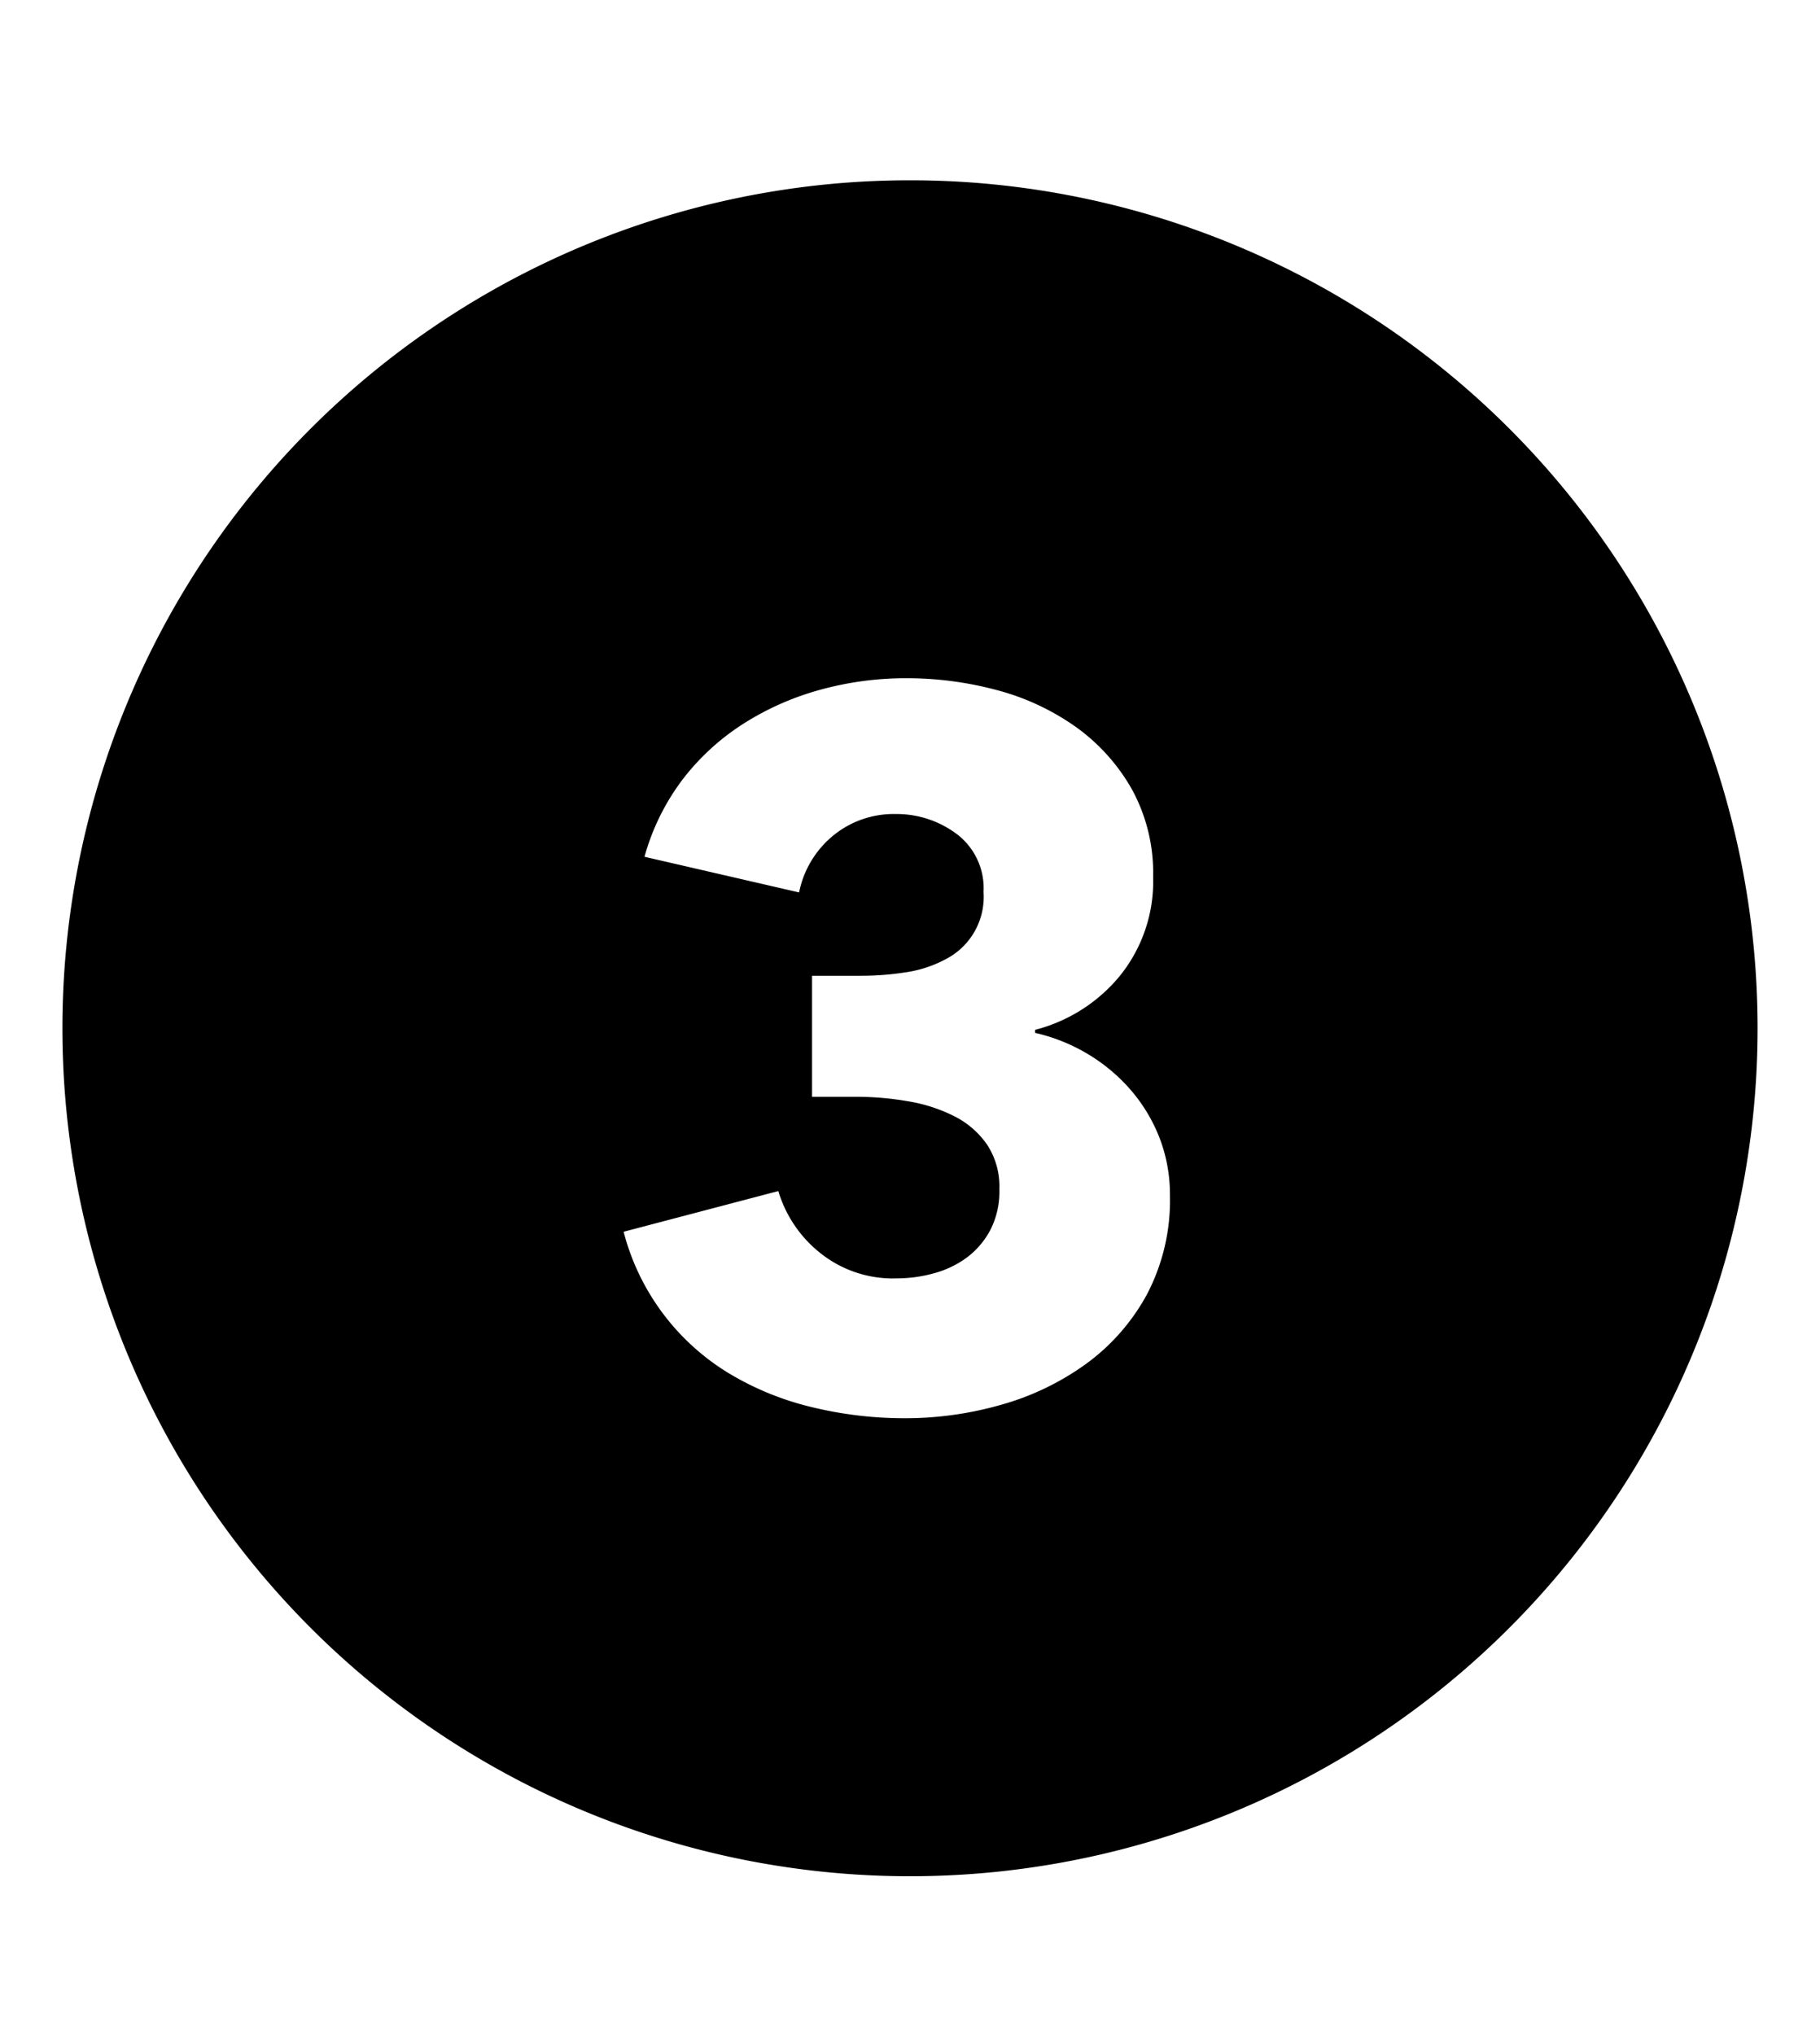 <svg xmlns="http://www.w3.org/2000/svg" class="cf-icon-svg cf-icon-svg--three-closed" viewBox="0 0 17 19"><path d="M16.417 9.6A7.917 7.917 0 1 1 8.5 1.683 7.917 7.917 0 0 1 16.417 9.6m-5.489 1.56a1.469 1.469 0 0 0-.092-.523 1.537 1.537 0 0 0-.26-.444 1.647 1.647 0 0 0-.398-.342 1.69 1.69 0 0 0-.51-.208v-.028a1.513 1.513 0 0 0 .793-.505 1.403 1.403 0 0 0 .31-.923 1.626 1.626 0 0 0-.2-.821 1.814 1.814 0 0 0-.523-.58 2.282 2.282 0 0 0-.736-.343 3.251 3.251 0 0 0-.847-.111 3.01 3.01 0 0 0-.797.106 2.626 2.626 0 0 0-.718.315 2.222 2.222 0 0 0-.57.519 2.142 2.142 0 0 0-.36.727l1.444.333a.919.919 0 0 1 .32-.532.891.891 0 0 1 .579-.2.936.936 0 0 1 .574.187.633.633 0 0 1 .25.54.654.654 0 0 1-.357.63 1.128 1.128 0 0 1-.365.12 2.703 2.703 0 0 1-.426.033h-.454v1.13h.417a2.816 2.816 0 0 1 .481.042 1.493 1.493 0 0 1 .43.139.82.82 0 0 1 .306.264.712.712 0 0 1 .116.417.789.789 0 0 1-.088.388.776.776 0 0 1-.222.255.93.93 0 0 1-.306.144 1.291 1.291 0 0 1-.338.046 1.085 1.085 0 0 1-.731-.246 1.163 1.163 0 0 1-.38-.569l-1.445.38a2.186 2.186 0 0 0 .996 1.329 2.727 2.727 0 0 0 .769.31 3.665 3.665 0 0 0 .865.102 3.264 3.264 0 0 0 .894-.125 2.507 2.507 0 0 0 .792-.38 1.958 1.958 0 0 0 .57-.647 1.89 1.89 0 0 0 .217-.93z"/></svg>